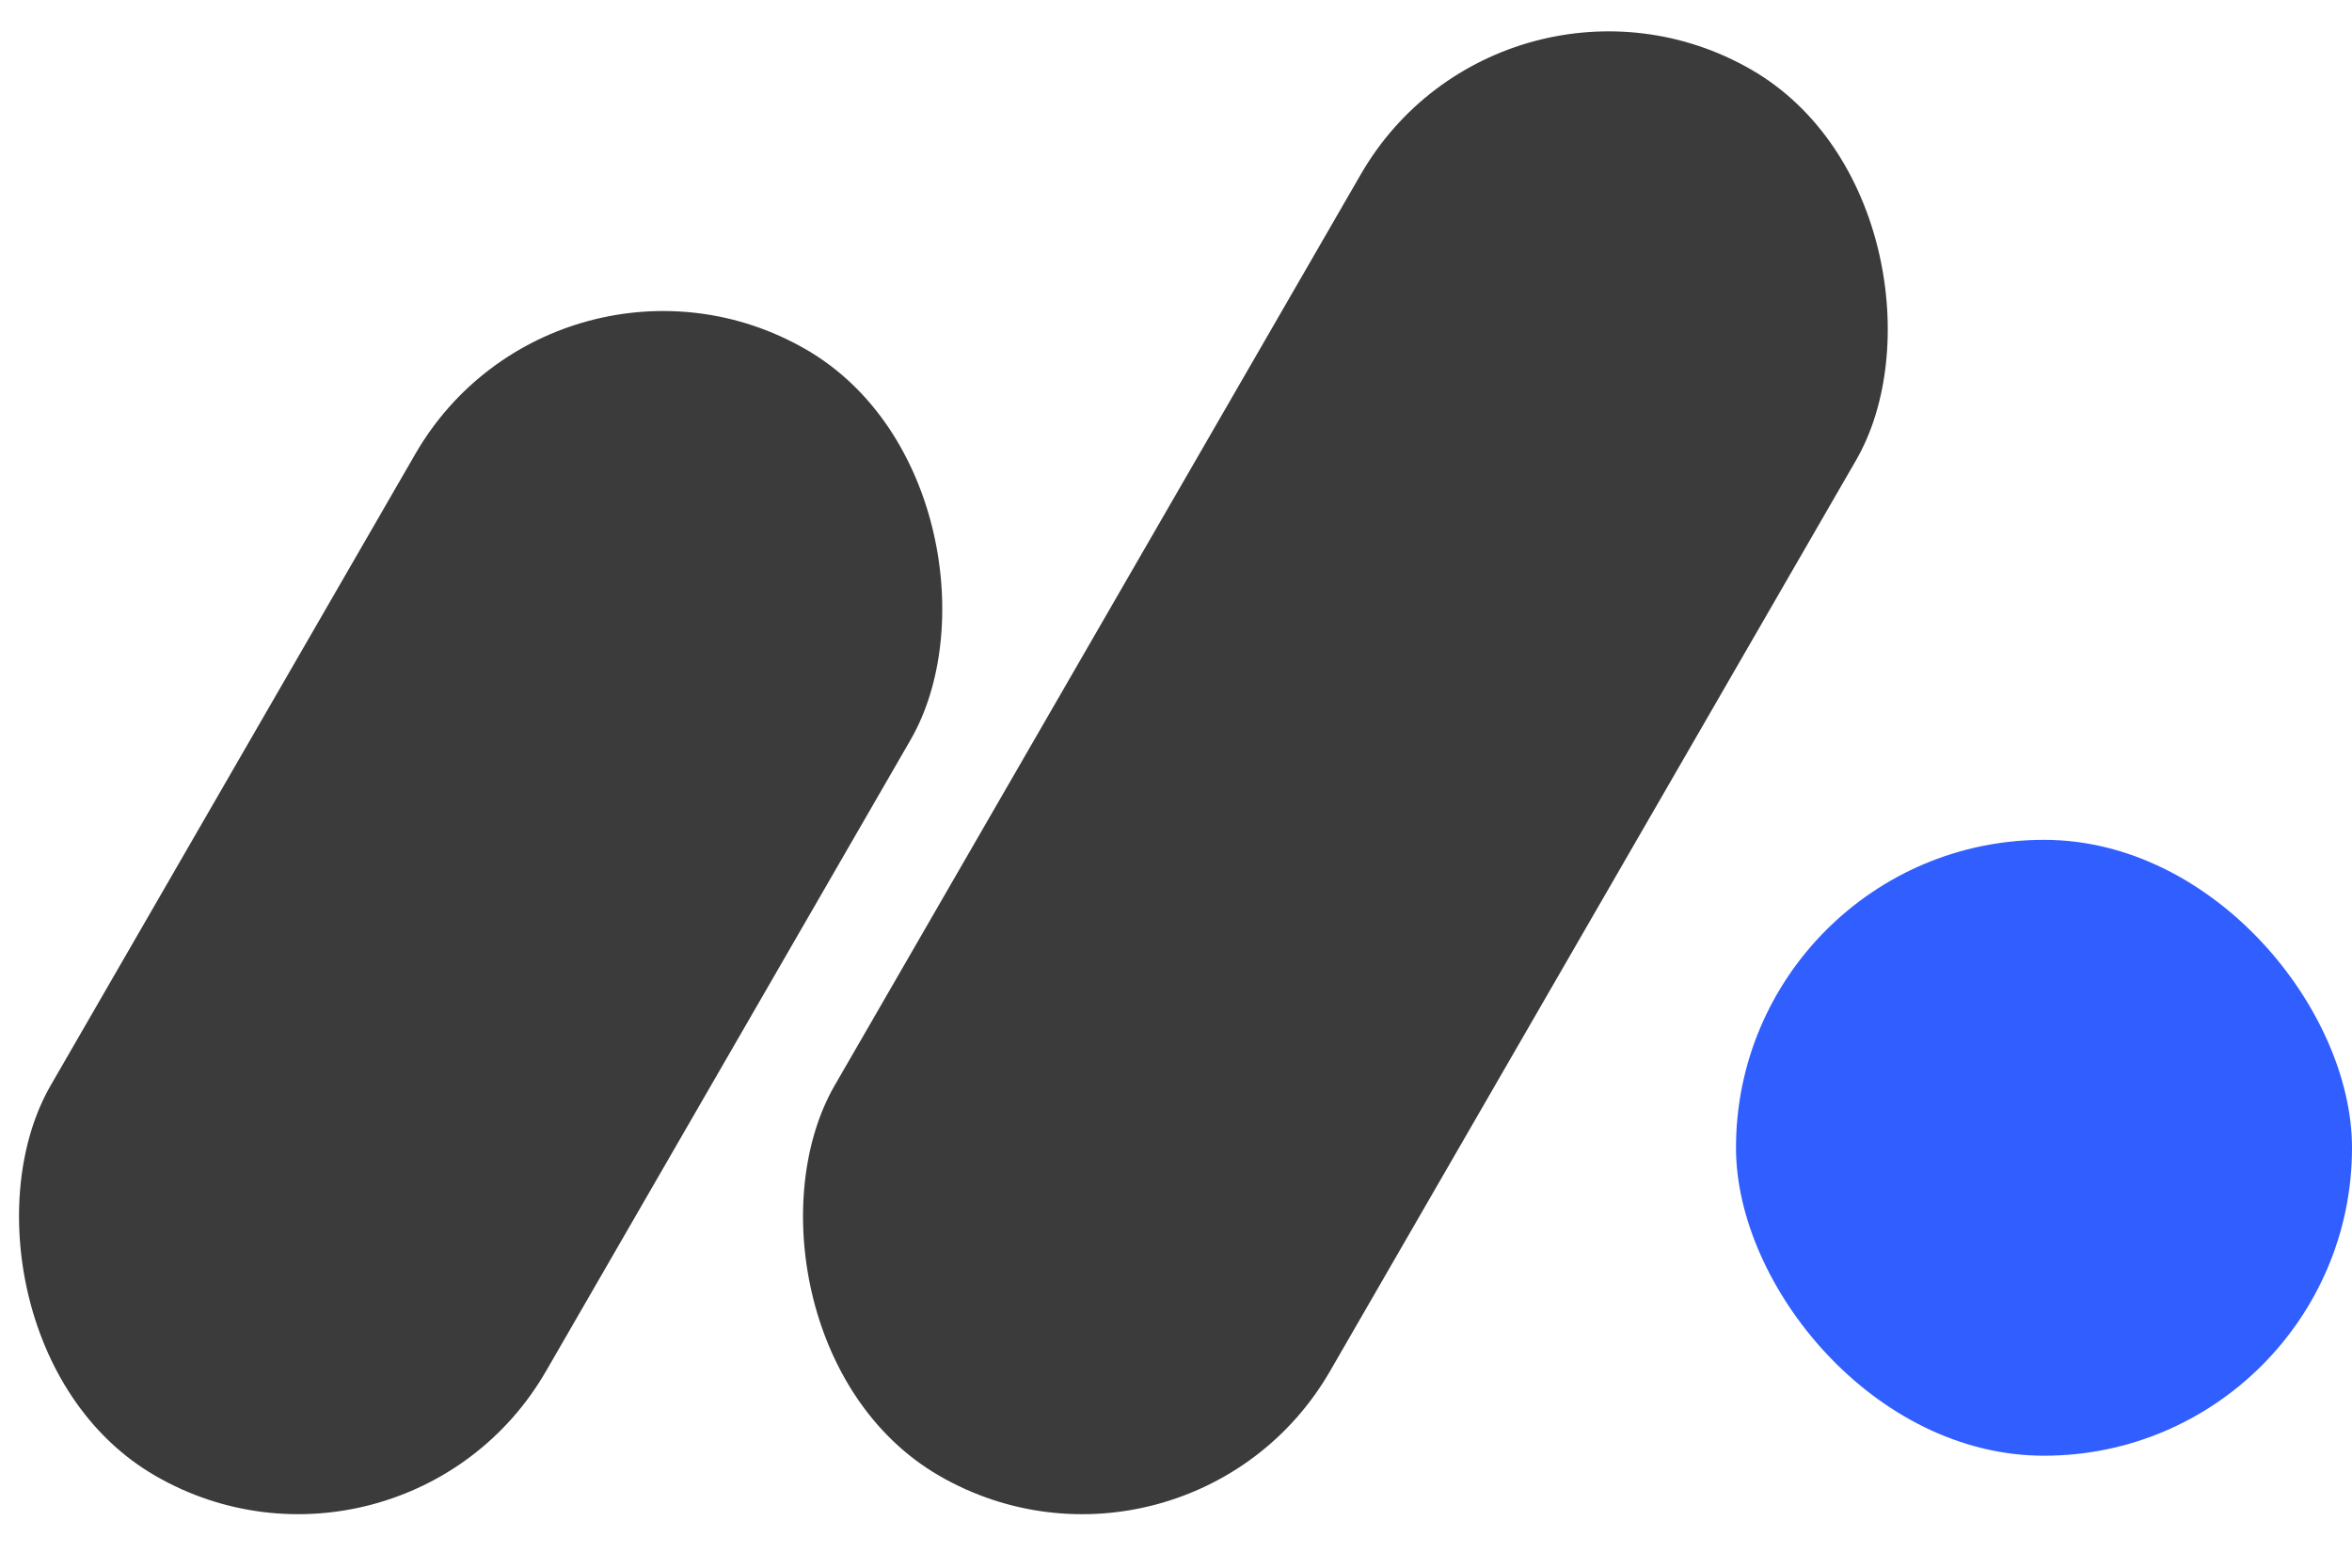 <svg width="42" height="28" viewBox="0 0 42 28" fill="none" xmlns="http://www.w3.org/2000/svg">
<g clip-path="url(#clip0_39_2)">
<rect x="9.969" y="3.687" width="10.212" height="23.232" rx="5.106" transform="rotate(30 9.969 3.687)" fill="#3B3B3B"/>
<rect x="26.853" y="-1.308" width="10.212" height="29" rx="5.106" transform="rotate(30 26.853 -1.308)" fill="#3B3B3B"/>
<rect x="31" y="15" width="11" height="11" rx="5.5" fill="#305EFF"/>
</g>
<defs>
<clipPath id="clip0_39_2">
<rect width="42" height="28" fill="white"/>
</clipPath>
</defs>
</svg>
